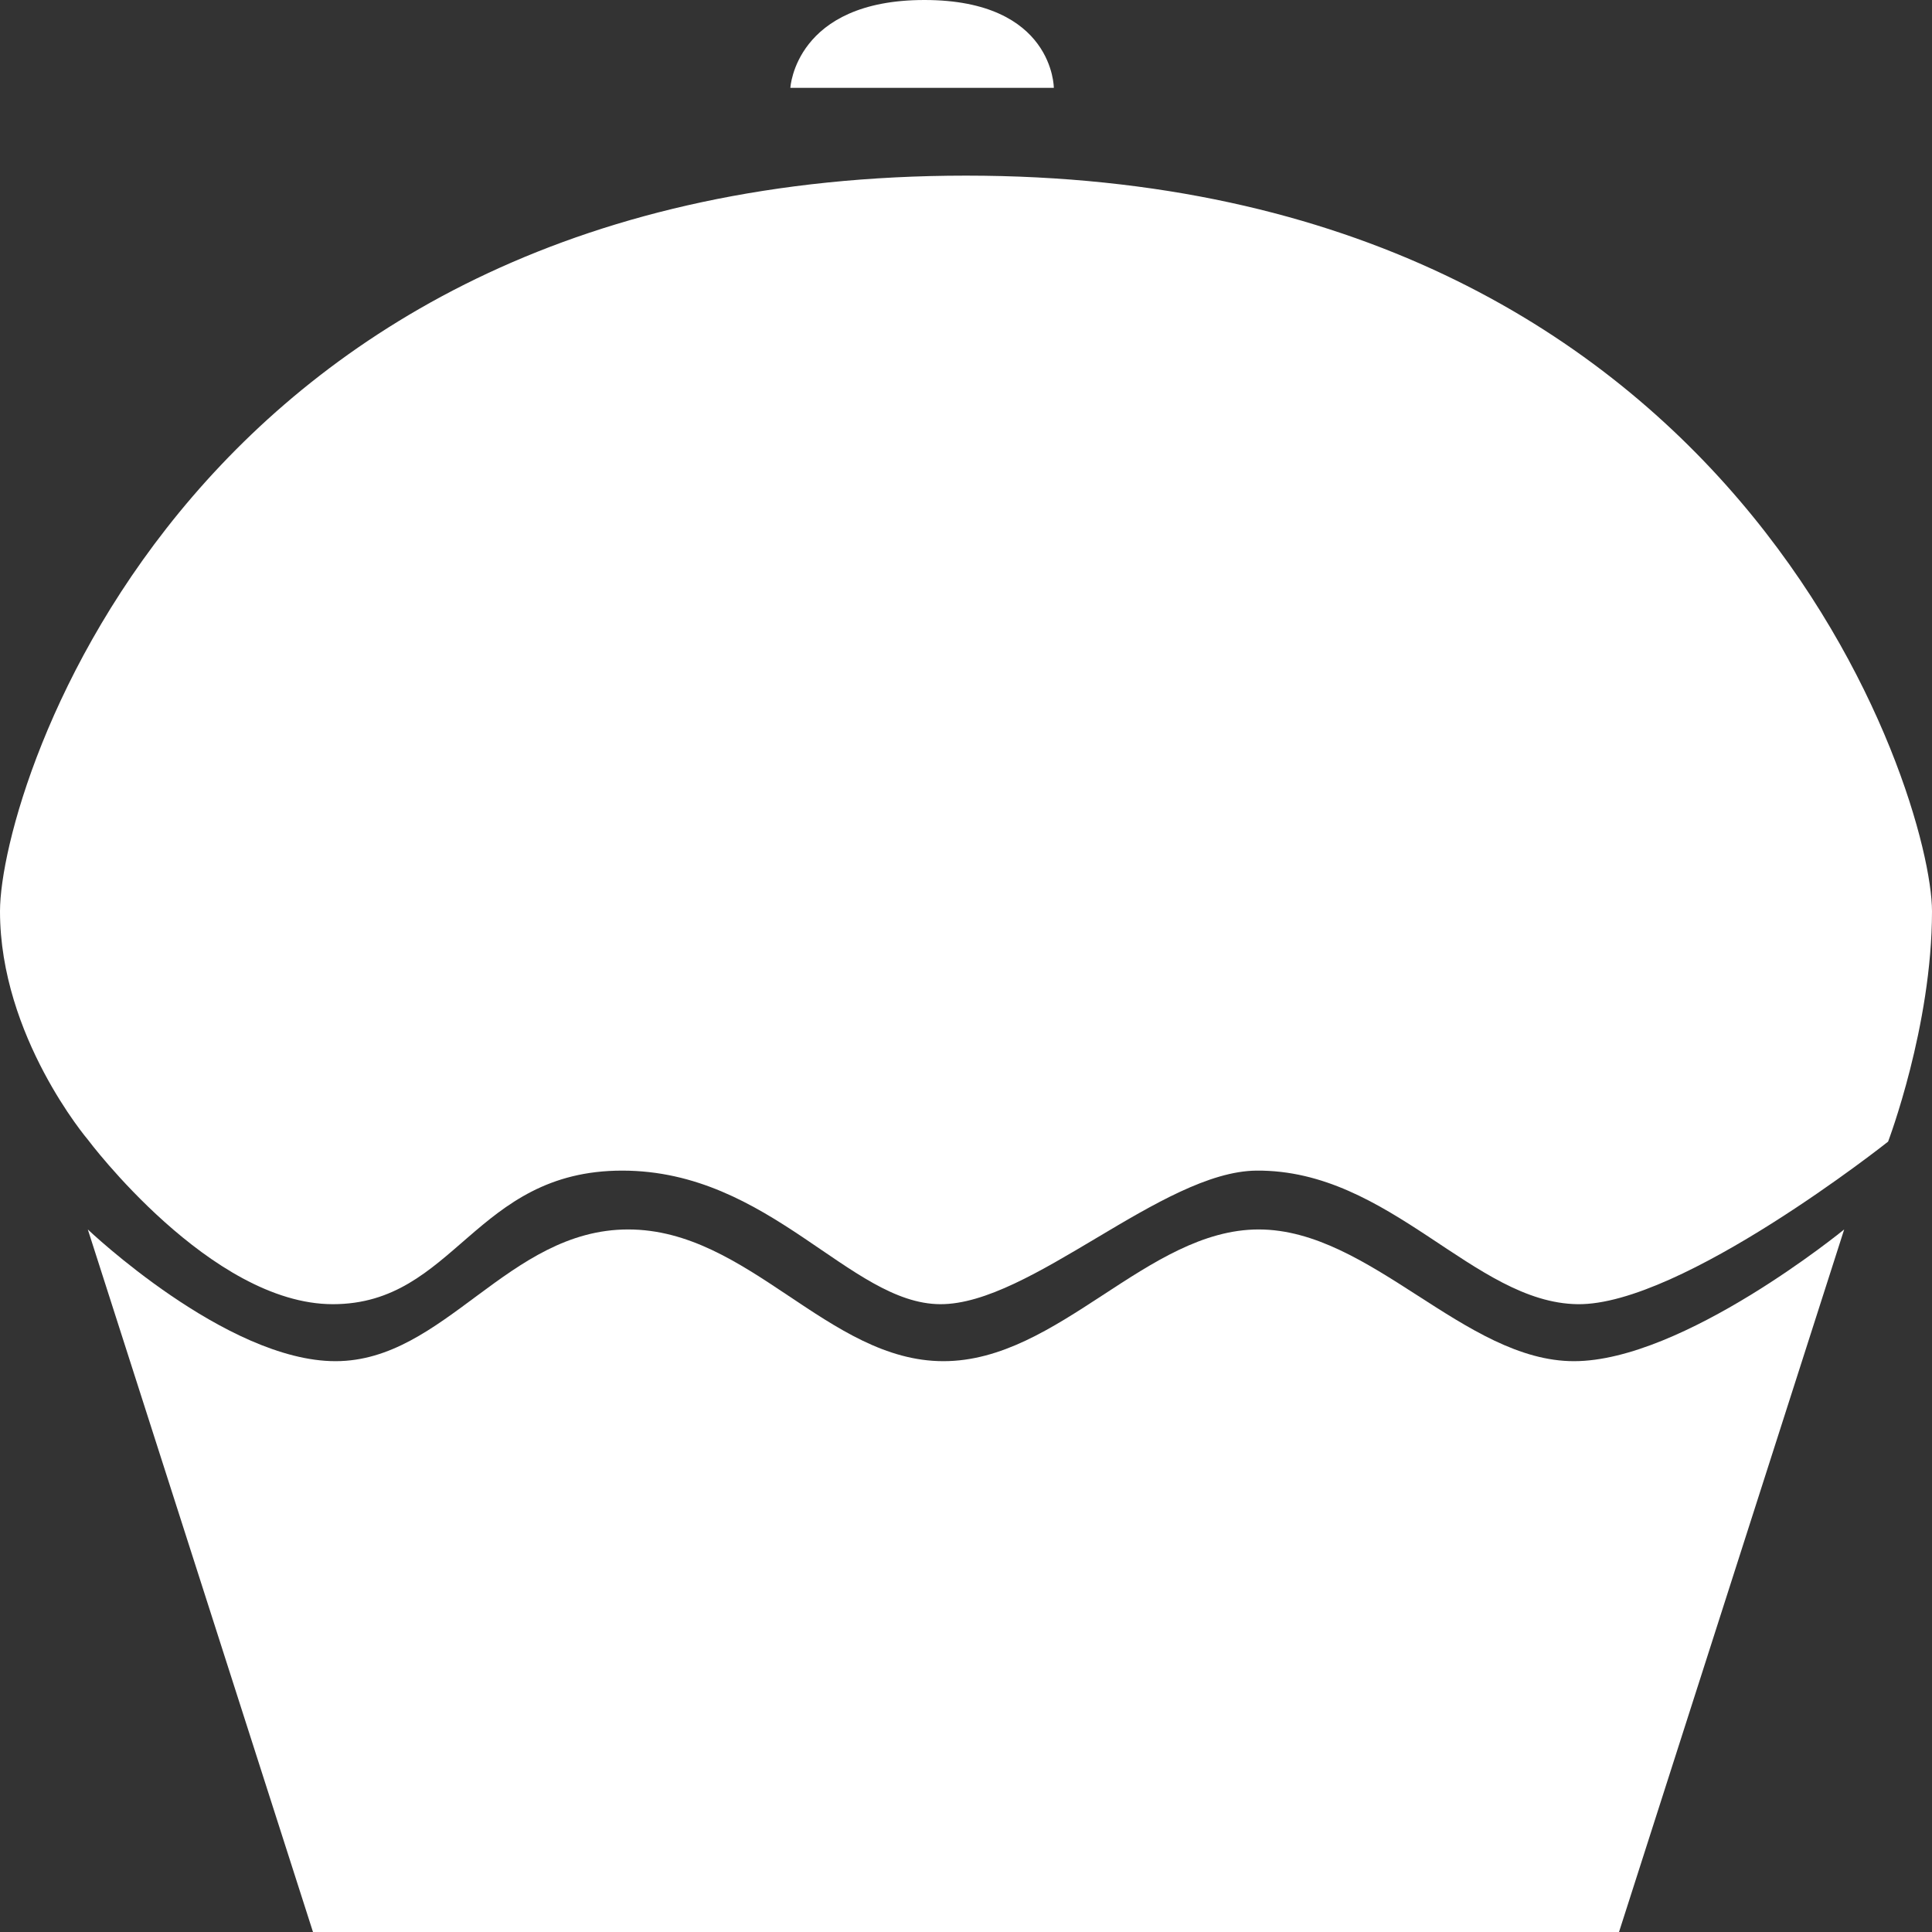 <?xml version="1.0" encoding="iso-8859-1"?>
<!-- Generator: Adobe Illustrator 16.0.0, SVG Export Plug-In . SVG Version: 6.00 Build 0)  -->
<!DOCTYPE svg PUBLIC "-//W3C//DTD SVG 1.1//EN" "http://www.w3.org/Graphics/SVG/1.1/DTD/svg11.dtd">
<svg version="1.1" id="Capa_1" xmlns="http://www.w3.org/2000/svg" xmlns:xlink="http://www.w3.org/1999/xlink" x="0px" y="0px"
	 width="12px" height="12px" fill="white" viewBox="0 0 612 612" style="enable-background:new 0 0 612 612;" xml:space="preserve">
<rect x="0" y="0" width="612" height="612" fill="#333333" stroke="none"/>
<g>
	<g>
		<path d="M292.842,0c-40.976,0-42.478,27.818-42.478,27.818h83.455C333.818,27.818,333.818,0,292.842,0z"/>
		<path d="M0,288.669c0,39.641,27.818,72.327,27.818,72.327s38.917,52.132,77.612,52.132c38.695,0,44.843-42.312,91.661-42.312
			s72.16,42.2,100.757,42.312c28.486,0.139,70.296-42.089,100.173-42.312c42.339-0.334,68.822,41.866,101.703,42.312
			c32.854,0.473,98.365-51.491,98.365-51.491S612,325.083,612,288.669c0-36.414-60.644-233.033-306-233.033S0,249.028,0,288.669z"/>
		<path d="M398.718,389.454c-35.356,0-63.313,41.728-99.867,41.728c-36.553,0-61.673-41.728-99.867-41.728
			c-38.167,0-58.084,41.728-92.718,41.728c-34.634,0-78.447-41.728-78.447-41.728L99.144,612h413.711l71.326-222.546
			c0,0-50.99,41.728-85.597,41.728C463.979,431.182,434.103,389.454,398.718,389.454z"/>
	</g>
</g>
<g>
</g>
<g>
</g>
<g>
</g>
<g>
</g>
<g>
</g>
<g>
</g>
<g>
</g>
<g>
</g>
<g>
</g>
<g>
</g>
<g>
</g>
<g>
</g>
<g>
</g>
<g>
</g>
<g>
</g>
</svg>
